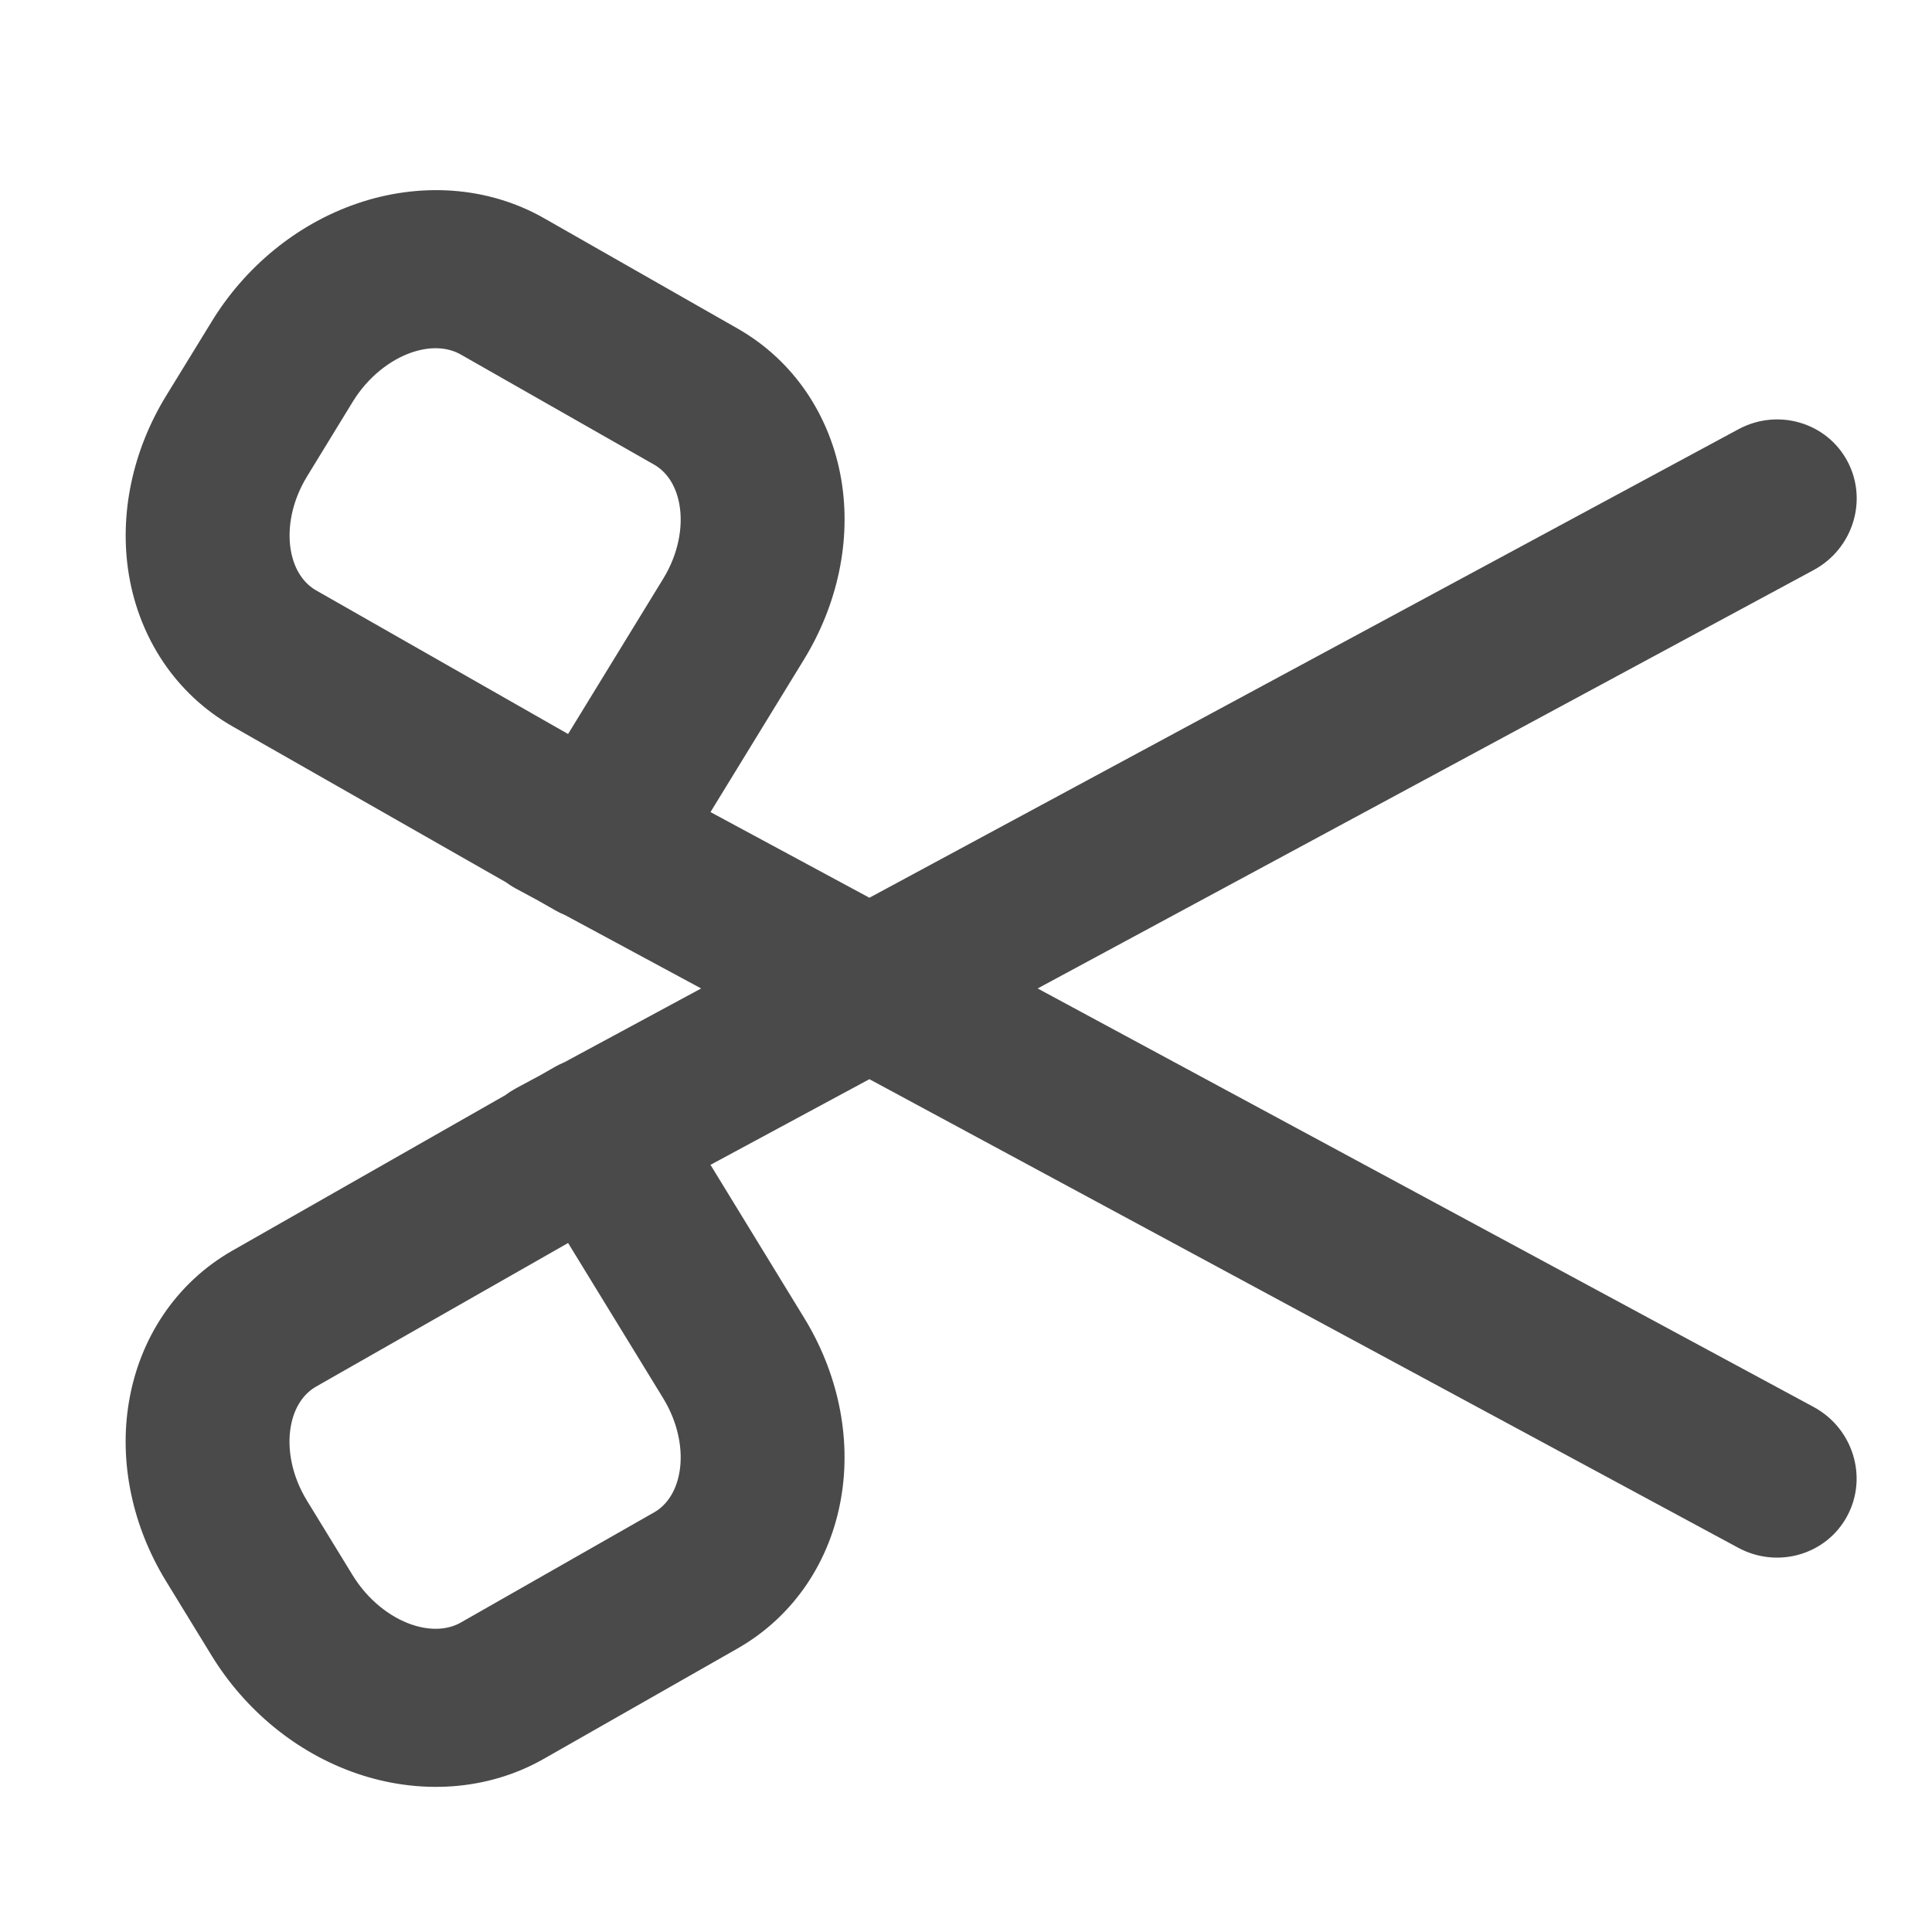 <svg width="24" height="24" viewBox="0 0 24 24" fill="none" xmlns="http://www.w3.org/2000/svg">
<g clip-path="url(#clip0_178_1277)">
<path fill-rule="evenodd" clip-rule="evenodd" d="M21.593 19.227C22.083 19.491 22.69 19.314 22.948 18.83C23.206 18.347 23.018 17.741 22.528 17.477L12.89 12.279L22.529 7.082C23.019 6.818 23.207 6.212 22.949 5.729C22.691 5.246 22.084 5.068 21.594 5.333L10.8 11.152L8.826 10.088L9.99 8.188C10.4 7.517 10.58 6.719 10.45 5.954C10.318 5.182 9.875 4.487 9.162 4.081L6.759 2.711C6.046 2.305 5.201 2.266 4.436 2.528C3.679 2.787 3.04 3.323 2.63 3.994L2.063 4.918C1.652 5.589 1.473 6.387 1.603 7.152C1.735 7.924 2.178 8.619 2.891 9.025L6.284 10.959C6.323 10.988 6.365 11.015 6.41 11.039L6.681 11.185L6.897 11.308C6.937 11.331 6.978 11.351 7.02 11.368L8.71 12.279L7.012 13.195C6.973 13.211 6.935 13.23 6.897 13.251L6.717 13.354L6.41 13.519C6.363 13.545 6.319 13.573 6.278 13.604L2.89 15.534C2.177 15.94 1.734 16.635 1.603 17.407C1.472 18.172 1.651 18.97 2.062 19.641L2.628 20.565C3.039 21.236 3.677 21.773 4.435 22.032C5.199 22.293 6.045 22.254 6.757 21.848L9.162 20.478C9.874 20.072 10.318 19.377 10.449 18.605C10.58 17.84 10.401 17.042 9.99 16.372L8.826 14.47L10.8 13.406L21.593 19.227ZM8.441 6.274C8.487 6.544 8.428 6.88 8.238 7.19L7.057 9.118L3.927 7.334C3.79 7.256 3.657 7.097 3.612 6.833C3.566 6.562 3.625 6.227 3.815 5.917L4.381 4.992C4.571 4.682 4.847 4.47 5.115 4.378C5.377 4.289 5.585 4.325 5.722 4.403L8.126 5.772C8.263 5.85 8.396 6.009 8.441 6.274ZM8.441 18.285C8.487 18.015 8.428 17.68 8.238 17.369L7.057 15.441L3.926 17.225C3.789 17.303 3.656 17.462 3.611 17.727C3.565 17.998 3.624 18.333 3.814 18.643L4.38 19.567C4.57 19.877 4.846 20.089 5.114 20.181C5.376 20.27 5.584 20.235 5.722 20.157L8.126 18.787C8.263 18.709 8.396 18.55 8.441 18.285Z" fill="#4A4A4A"/>
</g>
<defs>
<clipPath id="clip0_178_1277">
<rect width="24" height="24" fill="white"/>
</clipPath>
</defs>
</svg>
